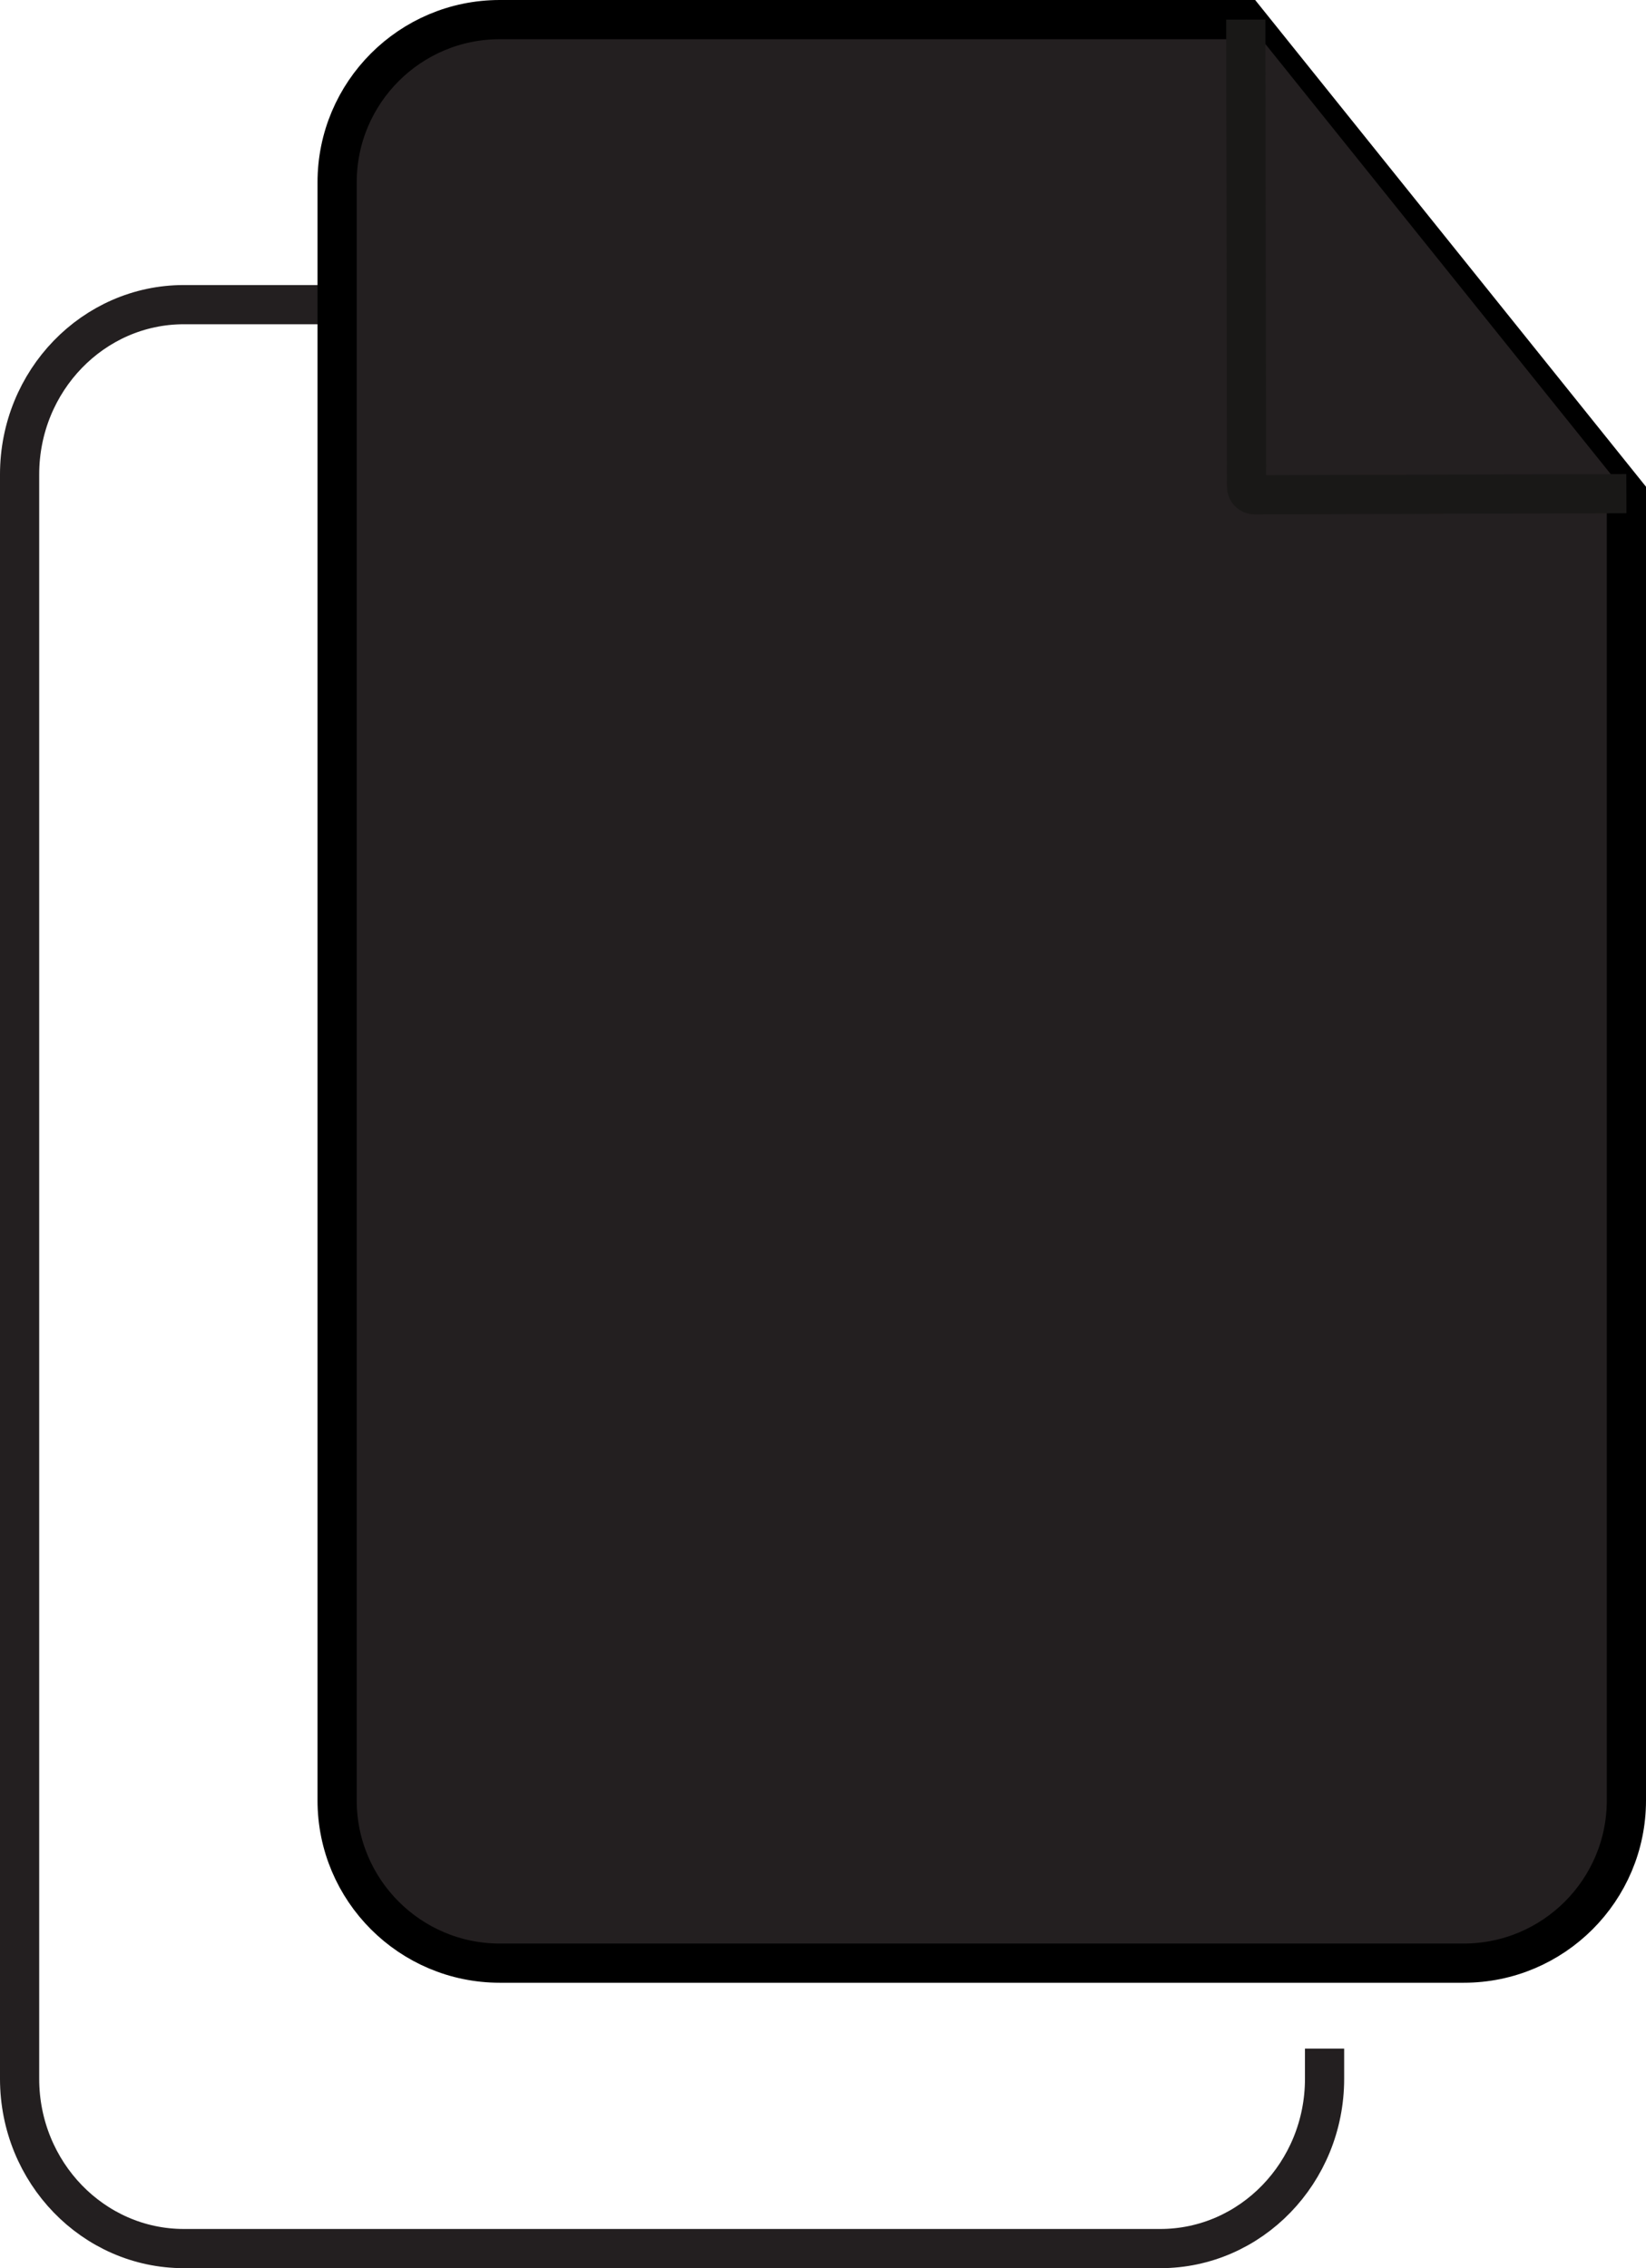 <?xml version="1.0" encoding="UTF-8"?>
<svg id="Layer_2" data-name="Layer 2" xmlns="http://www.w3.org/2000/svg" viewBox="0 0 41.99 57.85">
  <defs>
    <style>
      .cls-1 {
        fill: none;
        stroke: #231f20;
      }

      .cls-1, .cls-2, .cls-3 {
        stroke-miterlimit: 10;
      }

      .cls-2 {
        stroke: #000;
      }

      .cls-2, .cls-3 {
        fill: #231f20;
      }

      .cls-3 {
        stroke: #191817;
      }
    </style>
  </defs>
  <g id="Layer_1-2" data-name="Layer 1">
    <g>
      <path class="cls-1" d="m33.79,52.25v.77c0,2.39-1.88,4.33-4.19,4.33H4.69c-2.31,0-4.19-1.94-4.19-4.33V12.1c0-2.39,1.88-4.33,4.19-4.33h3.46"/>
      <g>
        <path class="cls-2" d="m12.75.5c-2.29,0-4.15,1.86-4.15,4.15v41.27c0,2.29,1.86,4.15,4.15,4.15h24.59c2.29,0,4.15-1.86,4.15-4.15V12.59c-3.24-4.03-6.47-8.06-9.71-12.09H12.75Z"/>
        <path class="cls-3" d="m41.49,12.59l-9.48.03c-.12,0-.21-.09-.21-.21l-.02-11.91"/>
      </g>
    </g>
  </g>
</svg>